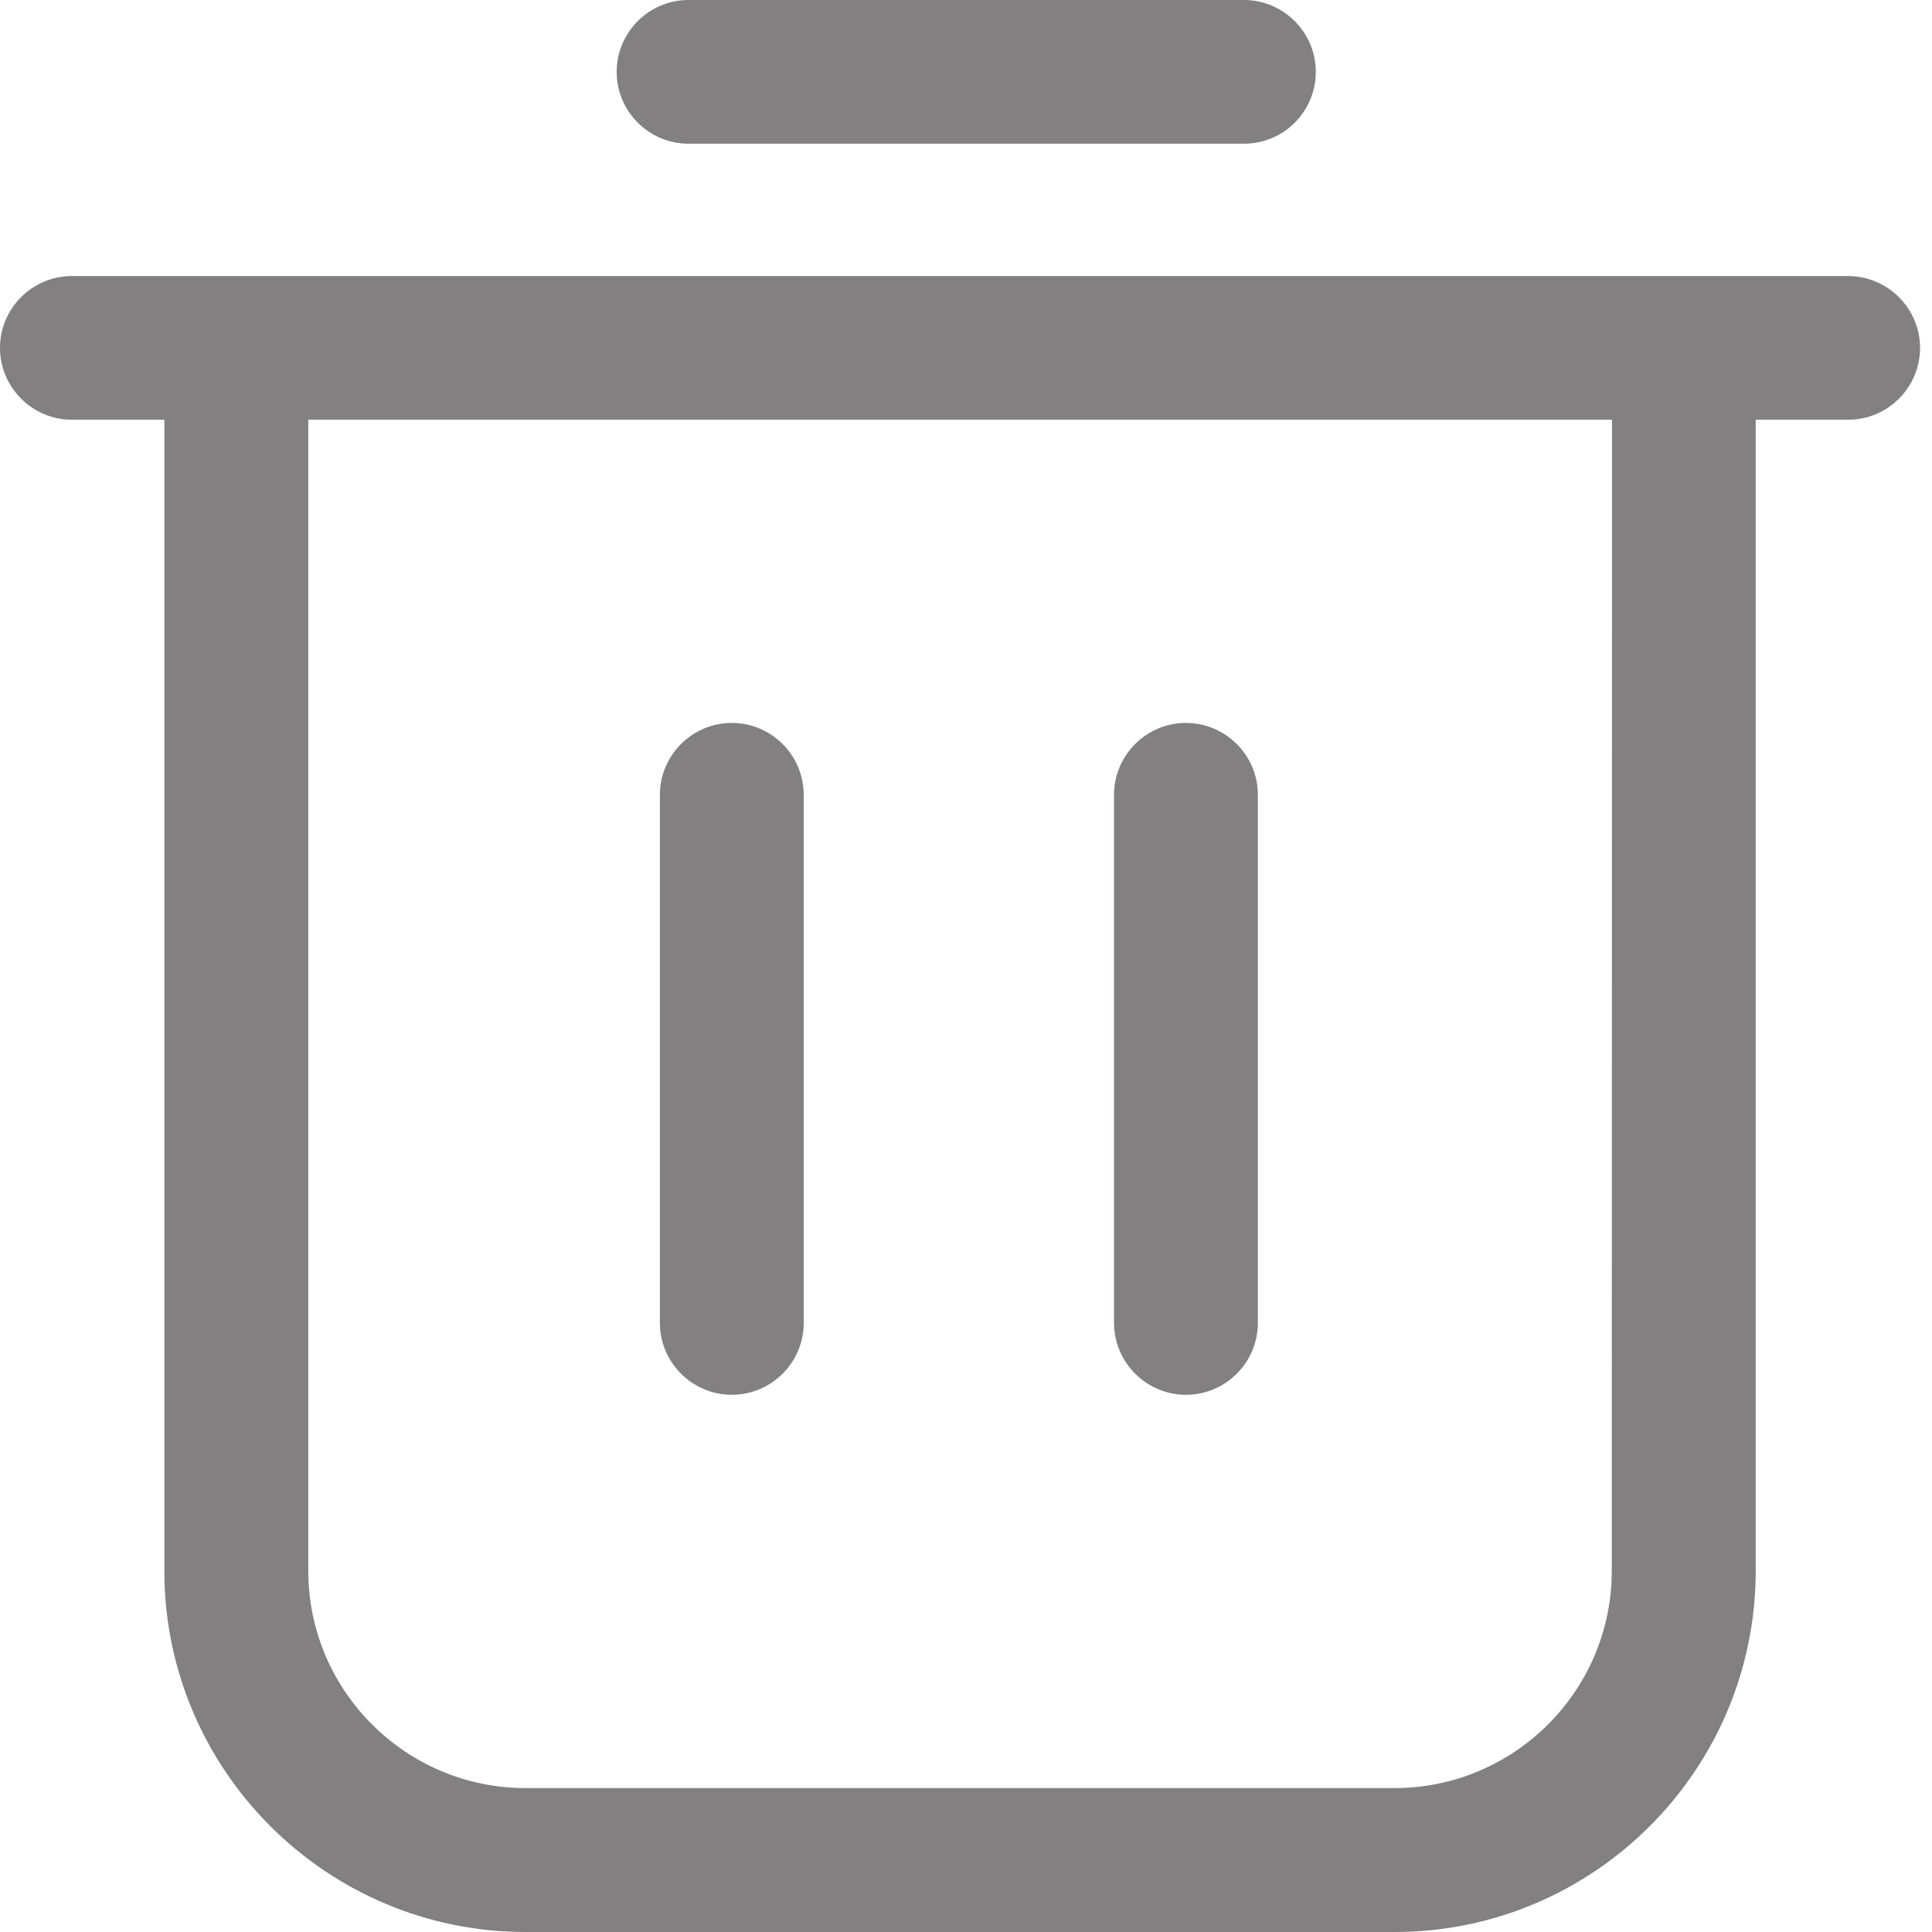 <svg width="16" height="16" viewBox="0 0 16 16" fill="none" xmlns="http://www.w3.org/2000/svg">
<path d="M10.302 1.19H5.702C5.374 1.19 5.107 0.923 5.107 0.595C5.107 0.268 5.374 0 5.702 0H10.302C10.63 0 10.897 0.268 10.897 0.595C10.897 0.923 10.632 1.19 10.302 1.19Z" fill="#828080"/>
<path d="M6.06 11.551C5.733 11.551 5.465 11.283 5.465 10.956V6.582C5.465 6.254 5.733 5.987 6.06 5.987C6.388 5.987 6.656 6.254 6.656 6.582V10.956C6.656 11.283 6.39 11.551 6.06 11.551ZM9.821 11.551C9.494 11.551 9.226 11.283 9.226 10.956V6.582C9.226 6.254 9.494 5.987 9.821 5.987C10.149 5.987 10.417 6.254 10.417 6.582V10.956C10.417 11.283 10.151 11.551 9.821 11.551Z" fill="#828080"/>
<path d="M15.304 2.286H0.595C0.268 2.286 0 2.553 0 2.881C0 3.209 0.268 3.476 0.595 3.476H1.361V13.009C1.361 14.658 2.703 16 4.352 16H11.549C13.199 16 14.54 14.658 14.54 13.009V3.476H15.306C15.634 3.476 15.901 3.209 15.901 2.881C15.901 2.553 15.632 2.286 15.304 2.286ZM13.348 13.009C13.348 14.001 12.541 14.808 11.549 14.808H4.352C3.36 14.808 2.553 14.001 2.553 13.009V3.476H13.35L13.348 13.009Z" fill="#828080"/>
</svg>
